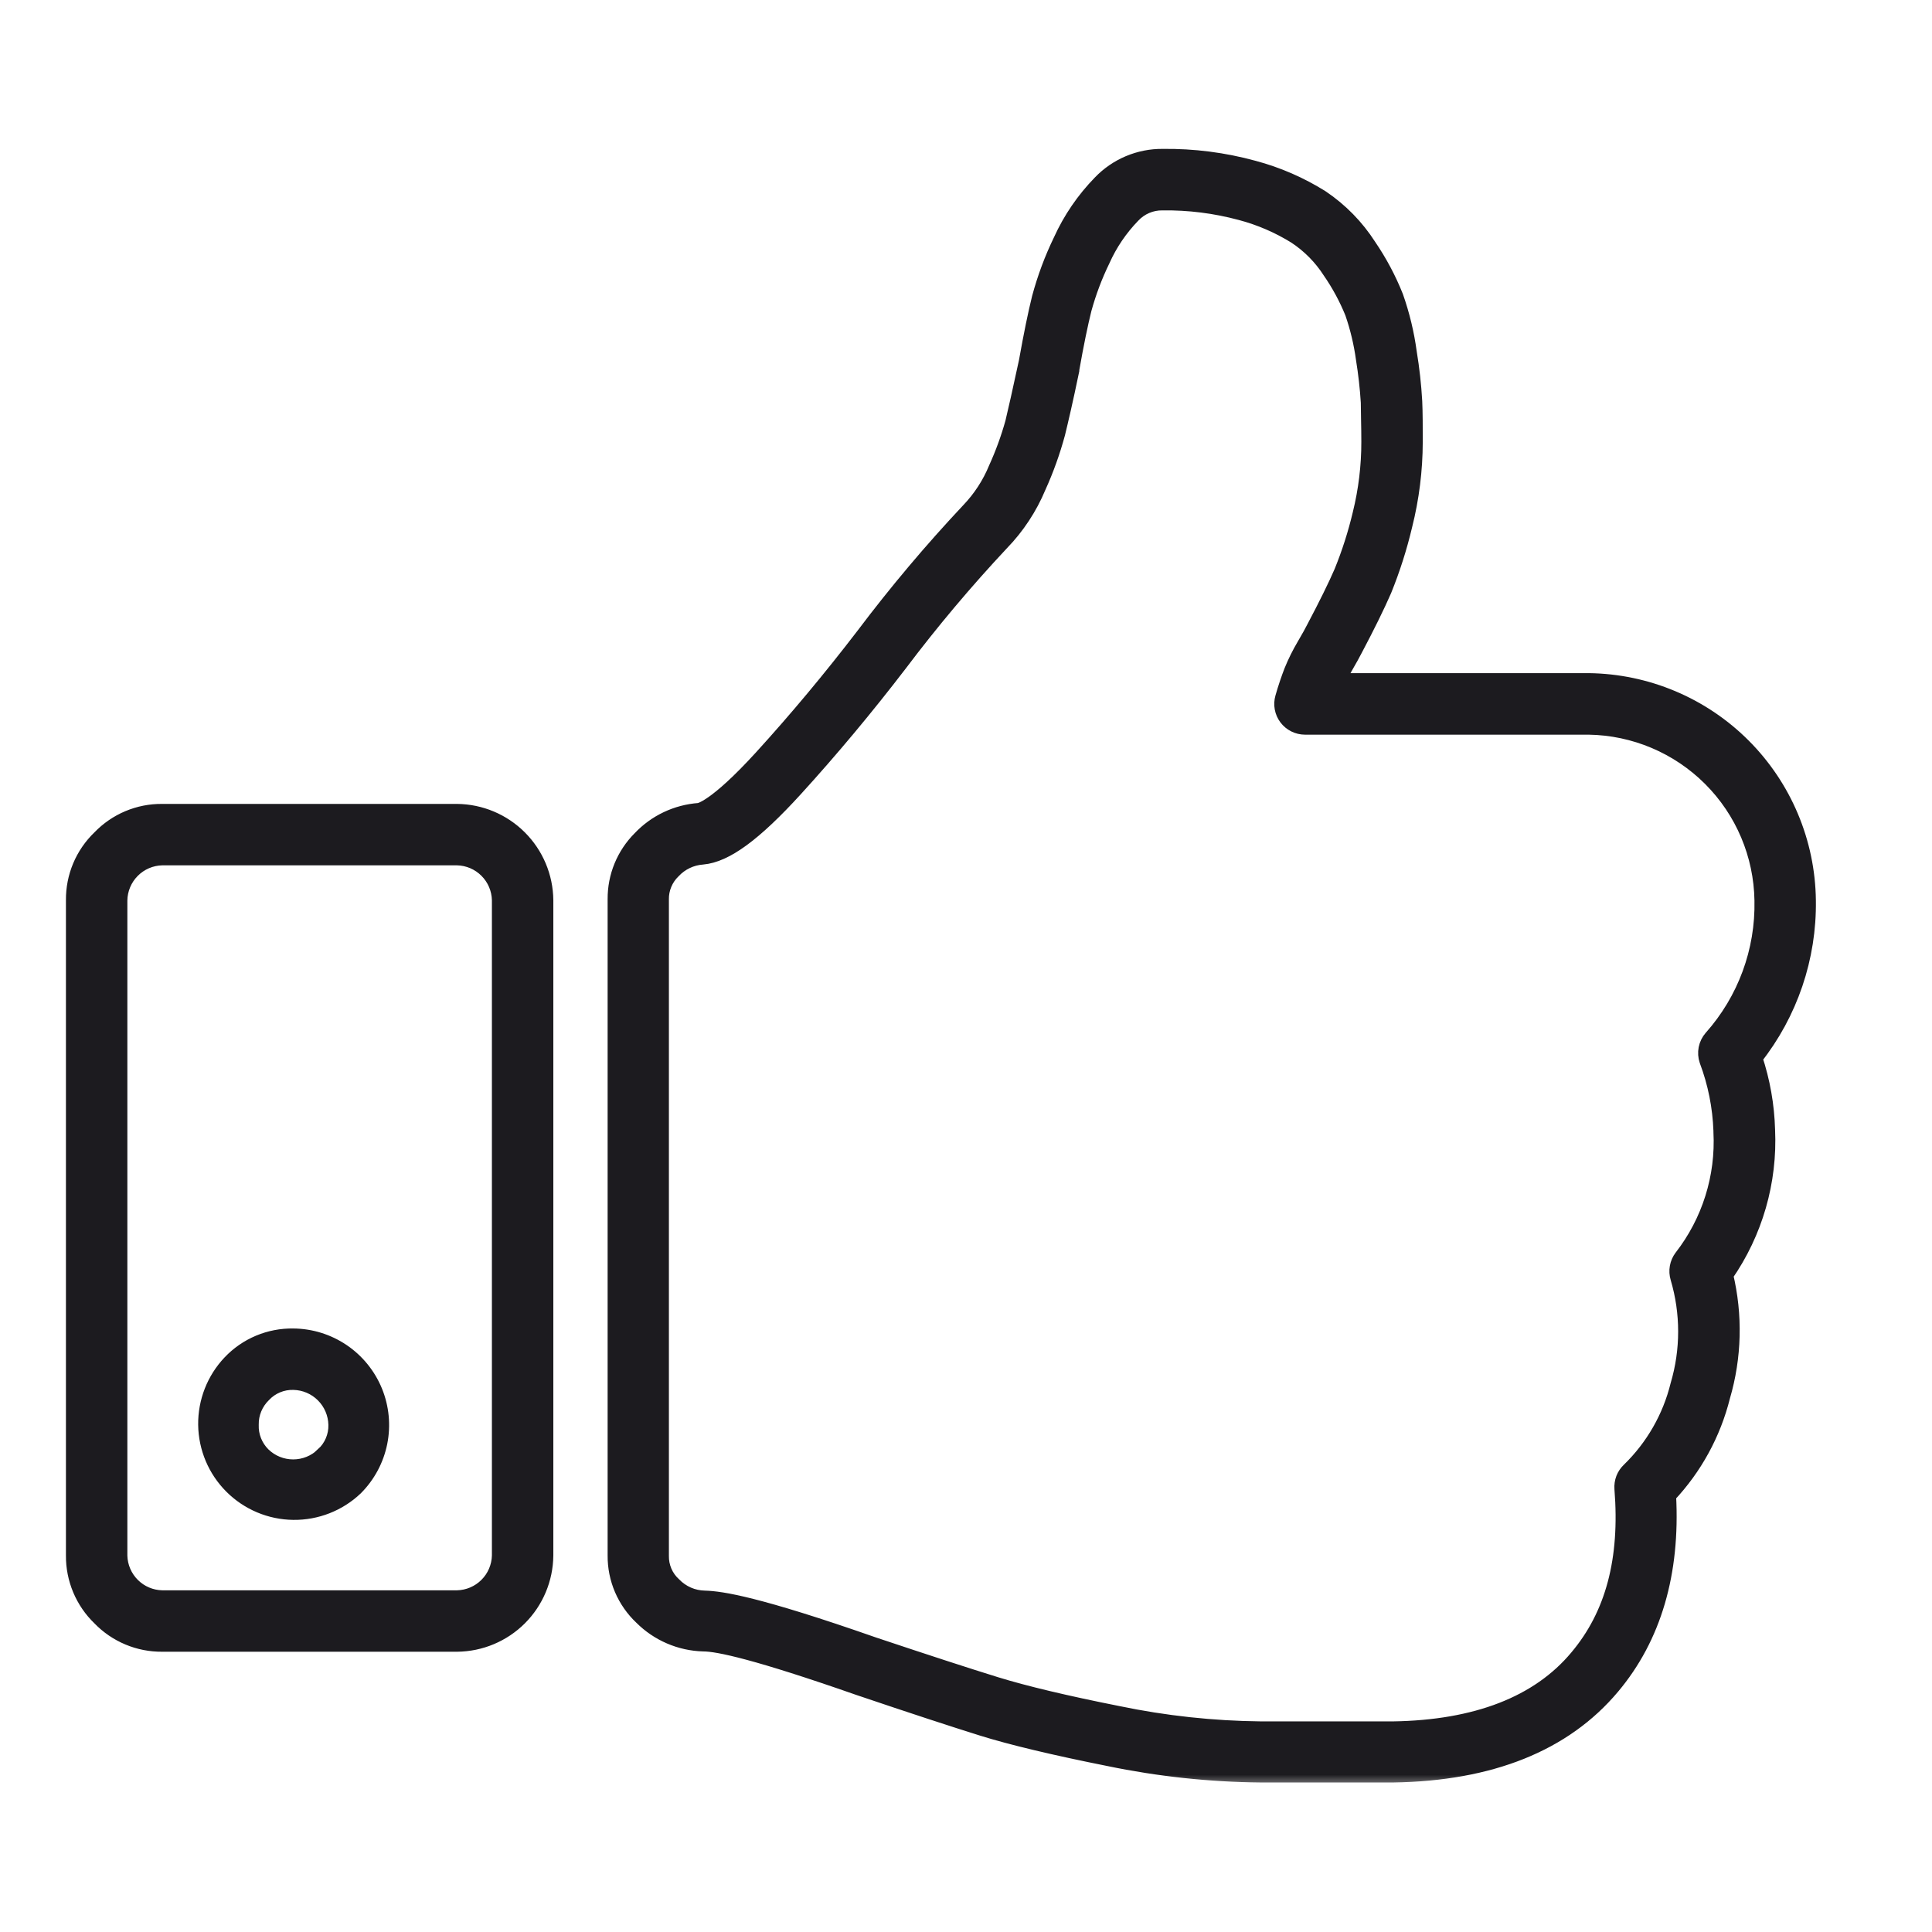 <svg width="77" height="77" viewBox="0 0 77 77" fill="none" xmlns="http://www.w3.org/2000/svg">
<mask id="path-1-outside-1_104_766" maskUnits="userSpaceOnUse" x="1.928" y="5.233" width="71" height="66" fill="black">
<rect fill="white" x="1.928" y="5.233" width="71" height="66"/>
<path d="M69.941 42.168C71.352 40.382 72.105 38.164 72.072 35.888C72.046 33.574 71.115 31.361 69.478 29.724C67.842 28.087 65.63 27.156 63.316 27.128H53.324C53.395 26.978 53.484 26.82 53.586 26.639C53.795 26.279 53.934 26.023 54.011 25.872C54.51 24.929 54.898 24.138 55.166 23.522C55.505 22.685 55.78 21.823 55.988 20.944C56.262 19.856 56.401 18.739 56.404 17.617C56.404 17.002 56.404 16.441 56.383 15.997C56.346 15.345 56.274 14.695 56.167 14.051C56.065 13.292 55.885 12.546 55.631 11.824C55.348 11.113 54.987 10.436 54.556 9.804C54.065 9.039 53.423 8.382 52.668 7.875C51.831 7.35 50.919 6.954 49.964 6.699C48.784 6.376 47.565 6.219 46.342 6.234C45.877 6.229 45.417 6.32 44.989 6.5C44.561 6.68 44.175 6.946 43.853 7.281C43.199 7.951 42.666 8.729 42.279 9.582C41.923 10.316 41.638 11.082 41.426 11.87C41.272 12.486 41.097 13.342 40.906 14.408C40.656 15.572 40.477 16.364 40.364 16.835C40.19 17.461 39.967 18.073 39.698 18.665C39.445 19.281 39.08 19.845 38.62 20.328C37.13 21.913 35.728 23.577 34.419 25.314C33.107 27.027 31.736 28.669 30.347 30.193C28.499 32.217 27.883 32.3 27.856 32.303C26.963 32.369 26.127 32.765 25.512 33.415C25.194 33.732 24.942 34.11 24.771 34.525C24.6 34.941 24.514 35.386 24.517 35.836V61.994C24.513 62.455 24.605 62.912 24.786 63.336C24.968 63.76 25.235 64.142 25.57 64.458C26.226 65.114 27.108 65.493 28.034 65.518C28.623 65.518 30.169 65.85 34.213 67.264C36.369 67.994 37.992 68.524 39.141 68.884C40.29 69.245 42.045 69.663 44.192 70.091C46.185 70.504 48.212 70.722 50.247 70.741H55.526C59.407 70.683 62.346 69.509 64.258 67.23C65.915 65.259 66.667 62.693 66.5 59.604C67.545 58.495 68.287 57.137 68.656 55.659C69.118 54.084 69.159 52.416 68.776 50.82C69.955 49.126 70.542 47.091 70.446 45.029C70.419 44.056 70.249 43.092 69.941 42.168ZM68.207 41.361C68.1 41.483 68.028 41.631 67.996 41.79C67.965 41.949 67.976 42.113 68.028 42.267C68.366 43.164 68.555 44.111 68.589 45.069V45.11C68.683 46.909 68.127 48.683 67.021 50.105C66.933 50.221 66.874 50.357 66.848 50.5C66.822 50.644 66.831 50.791 66.873 50.931C67.286 52.325 67.286 53.809 66.873 55.203C66.556 56.492 65.882 57.666 64.93 58.591C64.83 58.685 64.752 58.801 64.702 58.929C64.653 59.058 64.633 59.196 64.643 59.333C64.868 62.154 64.286 64.353 62.857 66.05C61.317 67.898 58.831 68.856 55.523 68.906H50.25C48.337 68.886 46.429 68.68 44.555 68.29C42.473 67.877 40.835 67.486 39.689 67.132C38.543 66.777 36.96 66.263 34.804 65.542C30.184 63.925 28.755 63.713 28.087 63.694C27.621 63.686 27.178 63.493 26.855 63.158C26.695 63.013 26.568 62.835 26.482 62.636C26.397 62.437 26.355 62.223 26.359 62.007V35.848C26.355 35.637 26.395 35.427 26.477 35.232C26.558 35.037 26.678 34.861 26.83 34.715C27.136 34.387 27.554 34.188 28 34.157C28.924 34.077 30.07 33.233 31.696 31.45C33.119 29.888 34.524 28.206 35.864 26.457C37.126 24.783 38.477 23.177 39.911 21.646C40.54 20.998 41.041 20.237 41.389 19.404C41.701 18.716 41.956 18.004 42.153 17.276C42.273 16.783 42.461 15.988 42.711 14.781C42.709 14.771 42.709 14.76 42.711 14.75C42.892 13.718 43.062 12.902 43.206 12.323C43.391 11.65 43.638 10.995 43.943 10.367C44.237 9.709 44.645 9.108 45.147 8.59C45.298 8.428 45.481 8.299 45.685 8.212C45.888 8.125 46.108 8.082 46.33 8.085C47.38 8.071 48.428 8.203 49.443 8.476C50.217 8.68 50.956 8.999 51.636 9.422C52.184 9.785 52.651 10.258 53.007 10.811C53.364 11.327 53.663 11.88 53.9 12.462C54.108 13.062 54.255 13.681 54.341 14.31C54.434 14.883 54.499 15.461 54.535 16.041C54.535 16.462 54.556 16.989 54.556 17.602C54.558 18.573 54.441 19.54 54.208 20.482C54.021 21.27 53.774 22.042 53.469 22.792C53.222 23.362 52.853 24.11 52.366 25.031C52.298 25.167 52.172 25.398 51.987 25.712C51.793 26.04 51.623 26.381 51.479 26.734C51.359 27.042 51.239 27.393 51.122 27.8C51.082 27.938 51.075 28.083 51.101 28.224C51.127 28.365 51.186 28.498 51.272 28.612C51.359 28.727 51.471 28.819 51.599 28.883C51.727 28.947 51.869 28.98 52.012 28.98H63.316C65.139 29.007 66.88 29.744 68.17 31.034C69.46 32.323 70.196 34.065 70.224 35.888C70.267 37.902 69.546 39.857 68.207 41.361ZM11.691 53.247C11.22 53.239 10.754 53.328 10.32 53.51C9.886 53.692 9.495 53.962 9.171 54.303C8.536 54.972 8.187 55.862 8.198 56.784C8.21 57.707 8.581 58.588 9.234 59.24C9.886 59.892 10.767 60.264 11.689 60.275C12.611 60.287 13.502 59.938 14.17 59.302C14.664 58.807 15.001 58.178 15.139 57.492C15.276 56.807 15.208 56.096 14.943 55.449C14.677 54.802 14.227 54.248 13.648 53.856C13.069 53.465 12.387 53.252 11.688 53.247H11.691ZM12.883 57.978C12.562 58.291 12.132 58.465 11.685 58.465C11.237 58.465 10.807 58.291 10.486 57.978C10.329 57.822 10.206 57.636 10.124 57.43C10.042 57.224 10.004 57.004 10.012 56.783C10.008 56.561 10.05 56.341 10.135 56.136C10.22 55.931 10.346 55.745 10.505 55.591C10.657 55.428 10.843 55.299 11.049 55.214C11.255 55.128 11.477 55.088 11.7 55.095C12.145 55.104 12.569 55.285 12.883 55.6C13.197 55.914 13.378 56.338 13.388 56.783C13.394 57.007 13.351 57.229 13.264 57.435C13.176 57.642 13.045 57.827 12.88 57.978H12.883ZM18.217 32.34H6.464C6 32.335 5.539 32.426 5.111 32.606C4.683 32.786 4.297 33.052 3.975 33.387C3.64 33.709 3.374 34.095 3.194 34.523C3.014 34.951 2.924 35.411 2.928 35.876V61.994C2.924 62.459 3.015 62.919 3.195 63.348C3.375 63.776 3.64 64.164 3.975 64.486C4.297 64.82 4.684 65.085 5.112 65.264C5.54 65.444 6 65.534 6.464 65.53H18.217C19.152 65.521 20.047 65.146 20.708 64.485C21.369 63.823 21.744 62.929 21.753 61.994V35.876C21.743 34.941 21.367 34.048 20.706 33.387C20.045 32.726 19.152 32.35 18.217 32.34ZM19.905 61.994C19.896 62.439 19.715 62.863 19.4 63.177C19.086 63.492 18.662 63.672 18.217 63.682H6.464C6.021 63.673 5.599 63.495 5.284 63.182C4.97 62.87 4.788 62.449 4.776 62.007V35.888C4.782 35.441 4.962 35.014 5.277 34.697C5.592 34.38 6.017 34.197 6.464 34.188H18.217C18.662 34.197 19.086 34.378 19.4 34.693C19.715 35.007 19.896 35.431 19.905 35.876V61.994Z"/>
</mask>
<path d="M69.941 42.168C71.352 40.382 72.105 38.164 72.072 35.888C72.046 33.574 71.115 31.361 69.478 29.724C67.842 28.087 65.63 27.156 63.316 27.128H53.324C53.395 26.978 53.484 26.82 53.586 26.639C53.795 26.279 53.934 26.023 54.011 25.872C54.51 24.929 54.898 24.138 55.166 23.522C55.505 22.685 55.78 21.823 55.988 20.944C56.262 19.856 56.401 18.739 56.404 17.617C56.404 17.002 56.404 16.441 56.383 15.997C56.346 15.345 56.274 14.695 56.167 14.051C56.065 13.292 55.885 12.546 55.631 11.824C55.348 11.113 54.987 10.436 54.556 9.804C54.065 9.039 53.423 8.382 52.668 7.875C51.831 7.35 50.919 6.954 49.964 6.699C48.784 6.376 47.565 6.219 46.342 6.234C45.877 6.229 45.417 6.32 44.989 6.5C44.561 6.68 44.175 6.946 43.853 7.281C43.199 7.951 42.666 8.729 42.279 9.582C41.923 10.316 41.638 11.082 41.426 11.87C41.272 12.486 41.097 13.342 40.906 14.408C40.656 15.572 40.477 16.364 40.364 16.835C40.19 17.461 39.967 18.073 39.698 18.665C39.445 19.281 39.08 19.845 38.62 20.328C37.13 21.913 35.728 23.577 34.419 25.314C33.107 27.027 31.736 28.669 30.347 30.193C28.499 32.217 27.883 32.3 27.856 32.303C26.963 32.369 26.127 32.765 25.512 33.415C25.194 33.732 24.942 34.11 24.771 34.525C24.6 34.941 24.514 35.386 24.517 35.836V61.994C24.513 62.455 24.605 62.912 24.786 63.336C24.968 63.76 25.235 64.142 25.57 64.458C26.226 65.114 27.108 65.493 28.034 65.518C28.623 65.518 30.169 65.85 34.213 67.264C36.369 67.994 37.992 68.524 39.141 68.884C40.29 69.245 42.045 69.663 44.192 70.091C46.185 70.504 48.212 70.722 50.247 70.741H55.526C59.407 70.683 62.346 69.509 64.258 67.23C65.915 65.259 66.667 62.693 66.5 59.604C67.545 58.495 68.287 57.137 68.656 55.659C69.118 54.084 69.159 52.416 68.776 50.82C69.955 49.126 70.542 47.091 70.446 45.029C70.419 44.056 70.249 43.092 69.941 42.168ZM68.207 41.361C68.1 41.483 68.028 41.631 67.996 41.79C67.965 41.949 67.976 42.113 68.028 42.267C68.366 43.164 68.555 44.111 68.589 45.069V45.11C68.683 46.909 68.127 48.683 67.021 50.105C66.933 50.221 66.874 50.357 66.848 50.5C66.822 50.644 66.831 50.791 66.873 50.931C67.286 52.325 67.286 53.809 66.873 55.203C66.556 56.492 65.882 57.666 64.93 58.591C64.83 58.685 64.752 58.801 64.702 58.929C64.653 59.058 64.633 59.196 64.643 59.333C64.868 62.154 64.286 64.353 62.857 66.05C61.317 67.898 58.831 68.856 55.523 68.906H50.25C48.337 68.886 46.429 68.68 44.555 68.29C42.473 67.877 40.835 67.486 39.689 67.132C38.543 66.777 36.96 66.263 34.804 65.542C30.184 63.925 28.755 63.713 28.087 63.694C27.621 63.686 27.178 63.493 26.855 63.158C26.695 63.013 26.568 62.835 26.482 62.636C26.397 62.437 26.355 62.223 26.359 62.007V35.848C26.355 35.637 26.395 35.427 26.477 35.232C26.558 35.037 26.678 34.861 26.83 34.715C27.136 34.387 27.554 34.188 28 34.157C28.924 34.077 30.07 33.233 31.696 31.45C33.119 29.888 34.524 28.206 35.864 26.457C37.126 24.783 38.477 23.177 39.911 21.646C40.54 20.998 41.041 20.237 41.389 19.404C41.701 18.716 41.956 18.004 42.153 17.276C42.273 16.783 42.461 15.988 42.711 14.781C42.709 14.771 42.709 14.76 42.711 14.75C42.892 13.718 43.062 12.902 43.206 12.323C43.391 11.65 43.638 10.995 43.943 10.367C44.237 9.709 44.645 9.108 45.147 8.59C45.298 8.428 45.481 8.299 45.685 8.212C45.888 8.125 46.108 8.082 46.33 8.085C47.38 8.071 48.428 8.203 49.443 8.476C50.217 8.68 50.956 8.999 51.636 9.422C52.184 9.785 52.651 10.258 53.007 10.811C53.364 11.327 53.663 11.88 53.9 12.462C54.108 13.062 54.255 13.681 54.341 14.31C54.434 14.883 54.499 15.461 54.535 16.041C54.535 16.462 54.556 16.989 54.556 17.602C54.558 18.573 54.441 19.54 54.208 20.482C54.021 21.27 53.774 22.042 53.469 22.792C53.222 23.362 52.853 24.11 52.366 25.031C52.298 25.167 52.172 25.398 51.987 25.712C51.793 26.04 51.623 26.381 51.479 26.734C51.359 27.042 51.239 27.393 51.122 27.8C51.082 27.938 51.075 28.083 51.101 28.224C51.127 28.365 51.186 28.498 51.272 28.612C51.359 28.727 51.471 28.819 51.599 28.883C51.727 28.947 51.869 28.98 52.012 28.98H63.316C65.139 29.007 66.88 29.744 68.17 31.034C69.46 32.323 70.196 34.065 70.224 35.888C70.267 37.902 69.546 39.857 68.207 41.361ZM11.691 53.247C11.22 53.239 10.754 53.328 10.32 53.51C9.886 53.692 9.495 53.962 9.171 54.303C8.536 54.972 8.187 55.862 8.198 56.784C8.21 57.707 8.581 58.588 9.234 59.24C9.886 59.892 10.767 60.264 11.689 60.275C12.611 60.287 13.502 59.938 14.17 59.302C14.664 58.807 15.001 58.178 15.139 57.492C15.276 56.807 15.208 56.096 14.943 55.449C14.677 54.802 14.227 54.248 13.648 53.856C13.069 53.465 12.387 53.252 11.688 53.247H11.691ZM12.883 57.978C12.562 58.291 12.132 58.465 11.685 58.465C11.237 58.465 10.807 58.291 10.486 57.978C10.329 57.822 10.206 57.636 10.124 57.43C10.042 57.224 10.004 57.004 10.012 56.783C10.008 56.561 10.05 56.341 10.135 56.136C10.22 55.931 10.346 55.745 10.505 55.591C10.657 55.428 10.843 55.299 11.049 55.214C11.255 55.128 11.477 55.088 11.7 55.095C12.145 55.104 12.569 55.285 12.883 55.6C13.197 55.914 13.378 56.338 13.388 56.783C13.394 57.007 13.351 57.229 13.264 57.435C13.176 57.642 13.045 57.827 12.88 57.978H12.883ZM18.217 32.34H6.464C6 32.335 5.539 32.426 5.111 32.606C4.683 32.786 4.297 33.052 3.975 33.387C3.64 33.709 3.374 34.095 3.194 34.523C3.014 34.951 2.924 35.411 2.928 35.876V61.994C2.924 62.459 3.015 62.919 3.195 63.348C3.375 63.776 3.64 64.164 3.975 64.486C4.297 64.82 4.684 65.085 5.112 65.264C5.54 65.444 6 65.534 6.464 65.53H18.217C19.152 65.521 20.047 65.146 20.708 64.485C21.369 63.823 21.744 62.929 21.753 61.994V35.876C21.743 34.941 21.367 34.048 20.706 33.387C20.045 32.726 19.152 32.35 18.217 32.34ZM19.905 61.994C19.896 62.439 19.715 62.863 19.4 63.177C19.086 63.492 18.662 63.672 18.217 63.682H6.464C6.021 63.673 5.599 63.495 5.284 63.182C4.97 62.87 4.788 62.449 4.776 62.007V35.888C4.782 35.441 4.962 35.014 5.277 34.697C5.592 34.38 6.017 34.197 6.464 34.188H18.217C18.662 34.197 19.086 34.378 19.4 34.693C19.715 35.007 19.896 35.431 19.905 35.876V61.994Z" fill="#1C1B1F"/>
<path d="M69.941 42.168C71.352 40.382 72.105 38.164 72.072 35.888C72.046 33.574 71.115 31.361 69.478 29.724C67.842 28.087 65.63 27.156 63.316 27.128H53.324C53.395 26.978 53.484 26.82 53.586 26.639C53.795 26.279 53.934 26.023 54.011 25.872C54.51 24.929 54.898 24.138 55.166 23.522C55.505 22.685 55.78 21.823 55.988 20.944C56.262 19.856 56.401 18.739 56.404 17.617C56.404 17.002 56.404 16.441 56.383 15.997C56.346 15.345 56.274 14.695 56.167 14.051C56.065 13.292 55.885 12.546 55.631 11.824C55.348 11.113 54.987 10.436 54.556 9.804C54.065 9.039 53.423 8.382 52.668 7.875C51.831 7.35 50.919 6.954 49.964 6.699C48.784 6.376 47.565 6.219 46.342 6.234C45.877 6.229 45.417 6.32 44.989 6.5C44.561 6.68 44.175 6.946 43.853 7.281C43.199 7.951 42.666 8.729 42.279 9.582C41.923 10.316 41.638 11.082 41.426 11.87C41.272 12.486 41.097 13.342 40.906 14.408C40.656 15.572 40.477 16.364 40.364 16.835C40.19 17.461 39.967 18.073 39.698 18.665C39.445 19.281 39.08 19.845 38.62 20.328C37.13 21.913 35.728 23.577 34.419 25.314C33.107 27.027 31.736 28.669 30.347 30.193C28.499 32.217 27.883 32.3 27.856 32.303C26.963 32.369 26.127 32.765 25.512 33.415C25.194 33.732 24.942 34.11 24.771 34.525C24.6 34.941 24.514 35.386 24.517 35.836V61.994C24.513 62.455 24.605 62.912 24.786 63.336C24.968 63.76 25.235 64.142 25.57 64.458C26.226 65.114 27.108 65.493 28.034 65.518C28.623 65.518 30.169 65.85 34.213 67.264C36.369 67.994 37.992 68.524 39.141 68.884C40.29 69.245 42.045 69.663 44.192 70.091C46.185 70.504 48.212 70.722 50.247 70.741H55.526C59.407 70.683 62.346 69.509 64.258 67.23C65.915 65.259 66.667 62.693 66.5 59.604C67.545 58.495 68.287 57.137 68.656 55.659C69.118 54.084 69.159 52.416 68.776 50.82C69.955 49.126 70.542 47.091 70.446 45.029C70.419 44.056 70.249 43.092 69.941 42.168ZM68.207 41.361C68.1 41.483 68.028 41.631 67.996 41.79C67.965 41.949 67.976 42.113 68.028 42.267C68.366 43.164 68.555 44.111 68.589 45.069V45.11C68.683 46.909 68.127 48.683 67.021 50.105C66.933 50.221 66.874 50.357 66.848 50.5C66.822 50.644 66.831 50.791 66.873 50.931C67.286 52.325 67.286 53.809 66.873 55.203C66.556 56.492 65.882 57.666 64.93 58.591C64.83 58.685 64.752 58.801 64.702 58.929C64.653 59.058 64.633 59.196 64.643 59.333C64.868 62.154 64.286 64.353 62.857 66.05C61.317 67.898 58.831 68.856 55.523 68.906H50.25C48.337 68.886 46.429 68.68 44.555 68.29C42.473 67.877 40.835 67.486 39.689 67.132C38.543 66.777 36.96 66.263 34.804 65.542C30.184 63.925 28.755 63.713 28.087 63.694C27.621 63.686 27.178 63.493 26.855 63.158C26.695 63.013 26.568 62.835 26.482 62.636C26.397 62.437 26.355 62.223 26.359 62.007V35.848C26.355 35.637 26.395 35.427 26.477 35.232C26.558 35.037 26.678 34.861 26.83 34.715C27.136 34.387 27.554 34.188 28 34.157C28.924 34.077 30.07 33.233 31.696 31.45C33.119 29.888 34.524 28.206 35.864 26.457C37.126 24.783 38.477 23.177 39.911 21.646C40.54 20.998 41.041 20.237 41.389 19.404C41.701 18.716 41.956 18.004 42.153 17.276C42.273 16.783 42.461 15.988 42.711 14.781C42.709 14.771 42.709 14.76 42.711 14.75C42.892 13.718 43.062 12.902 43.206 12.323C43.391 11.65 43.638 10.995 43.943 10.367C44.237 9.709 44.645 9.108 45.147 8.59C45.298 8.428 45.481 8.299 45.685 8.212C45.888 8.125 46.108 8.082 46.33 8.085C47.38 8.071 48.428 8.203 49.443 8.476C50.217 8.68 50.956 8.999 51.636 9.422C52.184 9.785 52.651 10.258 53.007 10.811C53.364 11.327 53.663 11.88 53.9 12.462C54.108 13.062 54.255 13.681 54.341 14.31C54.434 14.883 54.499 15.461 54.535 16.041C54.535 16.462 54.556 16.989 54.556 17.602C54.558 18.573 54.441 19.54 54.208 20.482C54.021 21.27 53.774 22.042 53.469 22.792C53.222 23.362 52.853 24.11 52.366 25.031C52.298 25.167 52.172 25.398 51.987 25.712C51.793 26.04 51.623 26.381 51.479 26.734C51.359 27.042 51.239 27.393 51.122 27.8C51.082 27.938 51.075 28.083 51.101 28.224C51.127 28.365 51.186 28.498 51.272 28.612C51.359 28.727 51.471 28.819 51.599 28.883C51.727 28.947 51.869 28.98 52.012 28.98H63.316C65.139 29.007 66.88 29.744 68.17 31.034C69.46 32.323 70.196 34.065 70.224 35.888C70.267 37.902 69.546 39.857 68.207 41.361ZM11.691 53.247C11.22 53.239 10.754 53.328 10.32 53.51C9.886 53.692 9.495 53.962 9.171 54.303C8.536 54.972 8.187 55.862 8.198 56.784C8.21 57.707 8.581 58.588 9.234 59.24C9.886 59.892 10.767 60.264 11.689 60.275C12.611 60.287 13.502 59.938 14.17 59.302C14.664 58.807 15.001 58.178 15.139 57.492C15.276 56.807 15.208 56.096 14.943 55.449C14.677 54.802 14.227 54.248 13.648 53.856C13.069 53.465 12.387 53.252 11.688 53.247H11.691ZM12.883 57.978C12.562 58.291 12.132 58.465 11.685 58.465C11.237 58.465 10.807 58.291 10.486 57.978C10.329 57.822 10.206 57.636 10.124 57.43C10.042 57.224 10.004 57.004 10.012 56.783C10.008 56.561 10.05 56.341 10.135 56.136C10.22 55.931 10.346 55.745 10.505 55.591C10.657 55.428 10.843 55.299 11.049 55.214C11.255 55.128 11.477 55.088 11.7 55.095C12.145 55.104 12.569 55.285 12.883 55.6C13.197 55.914 13.378 56.338 13.388 56.783C13.394 57.007 13.351 57.229 13.264 57.435C13.176 57.642 13.045 57.827 12.88 57.978H12.883ZM18.217 32.34H6.464C6 32.335 5.539 32.426 5.111 32.606C4.683 32.786 4.297 33.052 3.975 33.387C3.64 33.709 3.374 34.095 3.194 34.523C3.014 34.951 2.924 35.411 2.928 35.876V61.994C2.924 62.459 3.015 62.919 3.195 63.348C3.375 63.776 3.64 64.164 3.975 64.486C4.297 64.82 4.684 65.085 5.112 65.264C5.54 65.444 6 65.534 6.464 65.53H18.217C19.152 65.521 20.047 65.146 20.708 64.485C21.369 63.823 21.744 62.929 21.753 61.994V35.876C21.743 34.941 21.367 34.048 20.706 33.387C20.045 32.726 19.152 32.35 18.217 32.34ZM19.905 61.994C19.896 62.439 19.715 62.863 19.4 63.177C19.086 63.492 18.662 63.672 18.217 63.682H6.464C6.021 63.673 5.599 63.495 5.284 63.182C4.97 62.87 4.788 62.449 4.776 62.007V35.888C4.782 35.441 4.962 35.014 5.277 34.697C5.592 34.38 6.017 34.197 6.464 34.188H18.217C18.662 34.197 19.086 34.378 19.4 34.693C19.715 35.007 19.896 35.431 19.905 35.876V61.994Z" stroke="#1C1B1F" stroke-width="0.6" mask="url(#path-1-outside-1_104_766)"/>
</svg>
